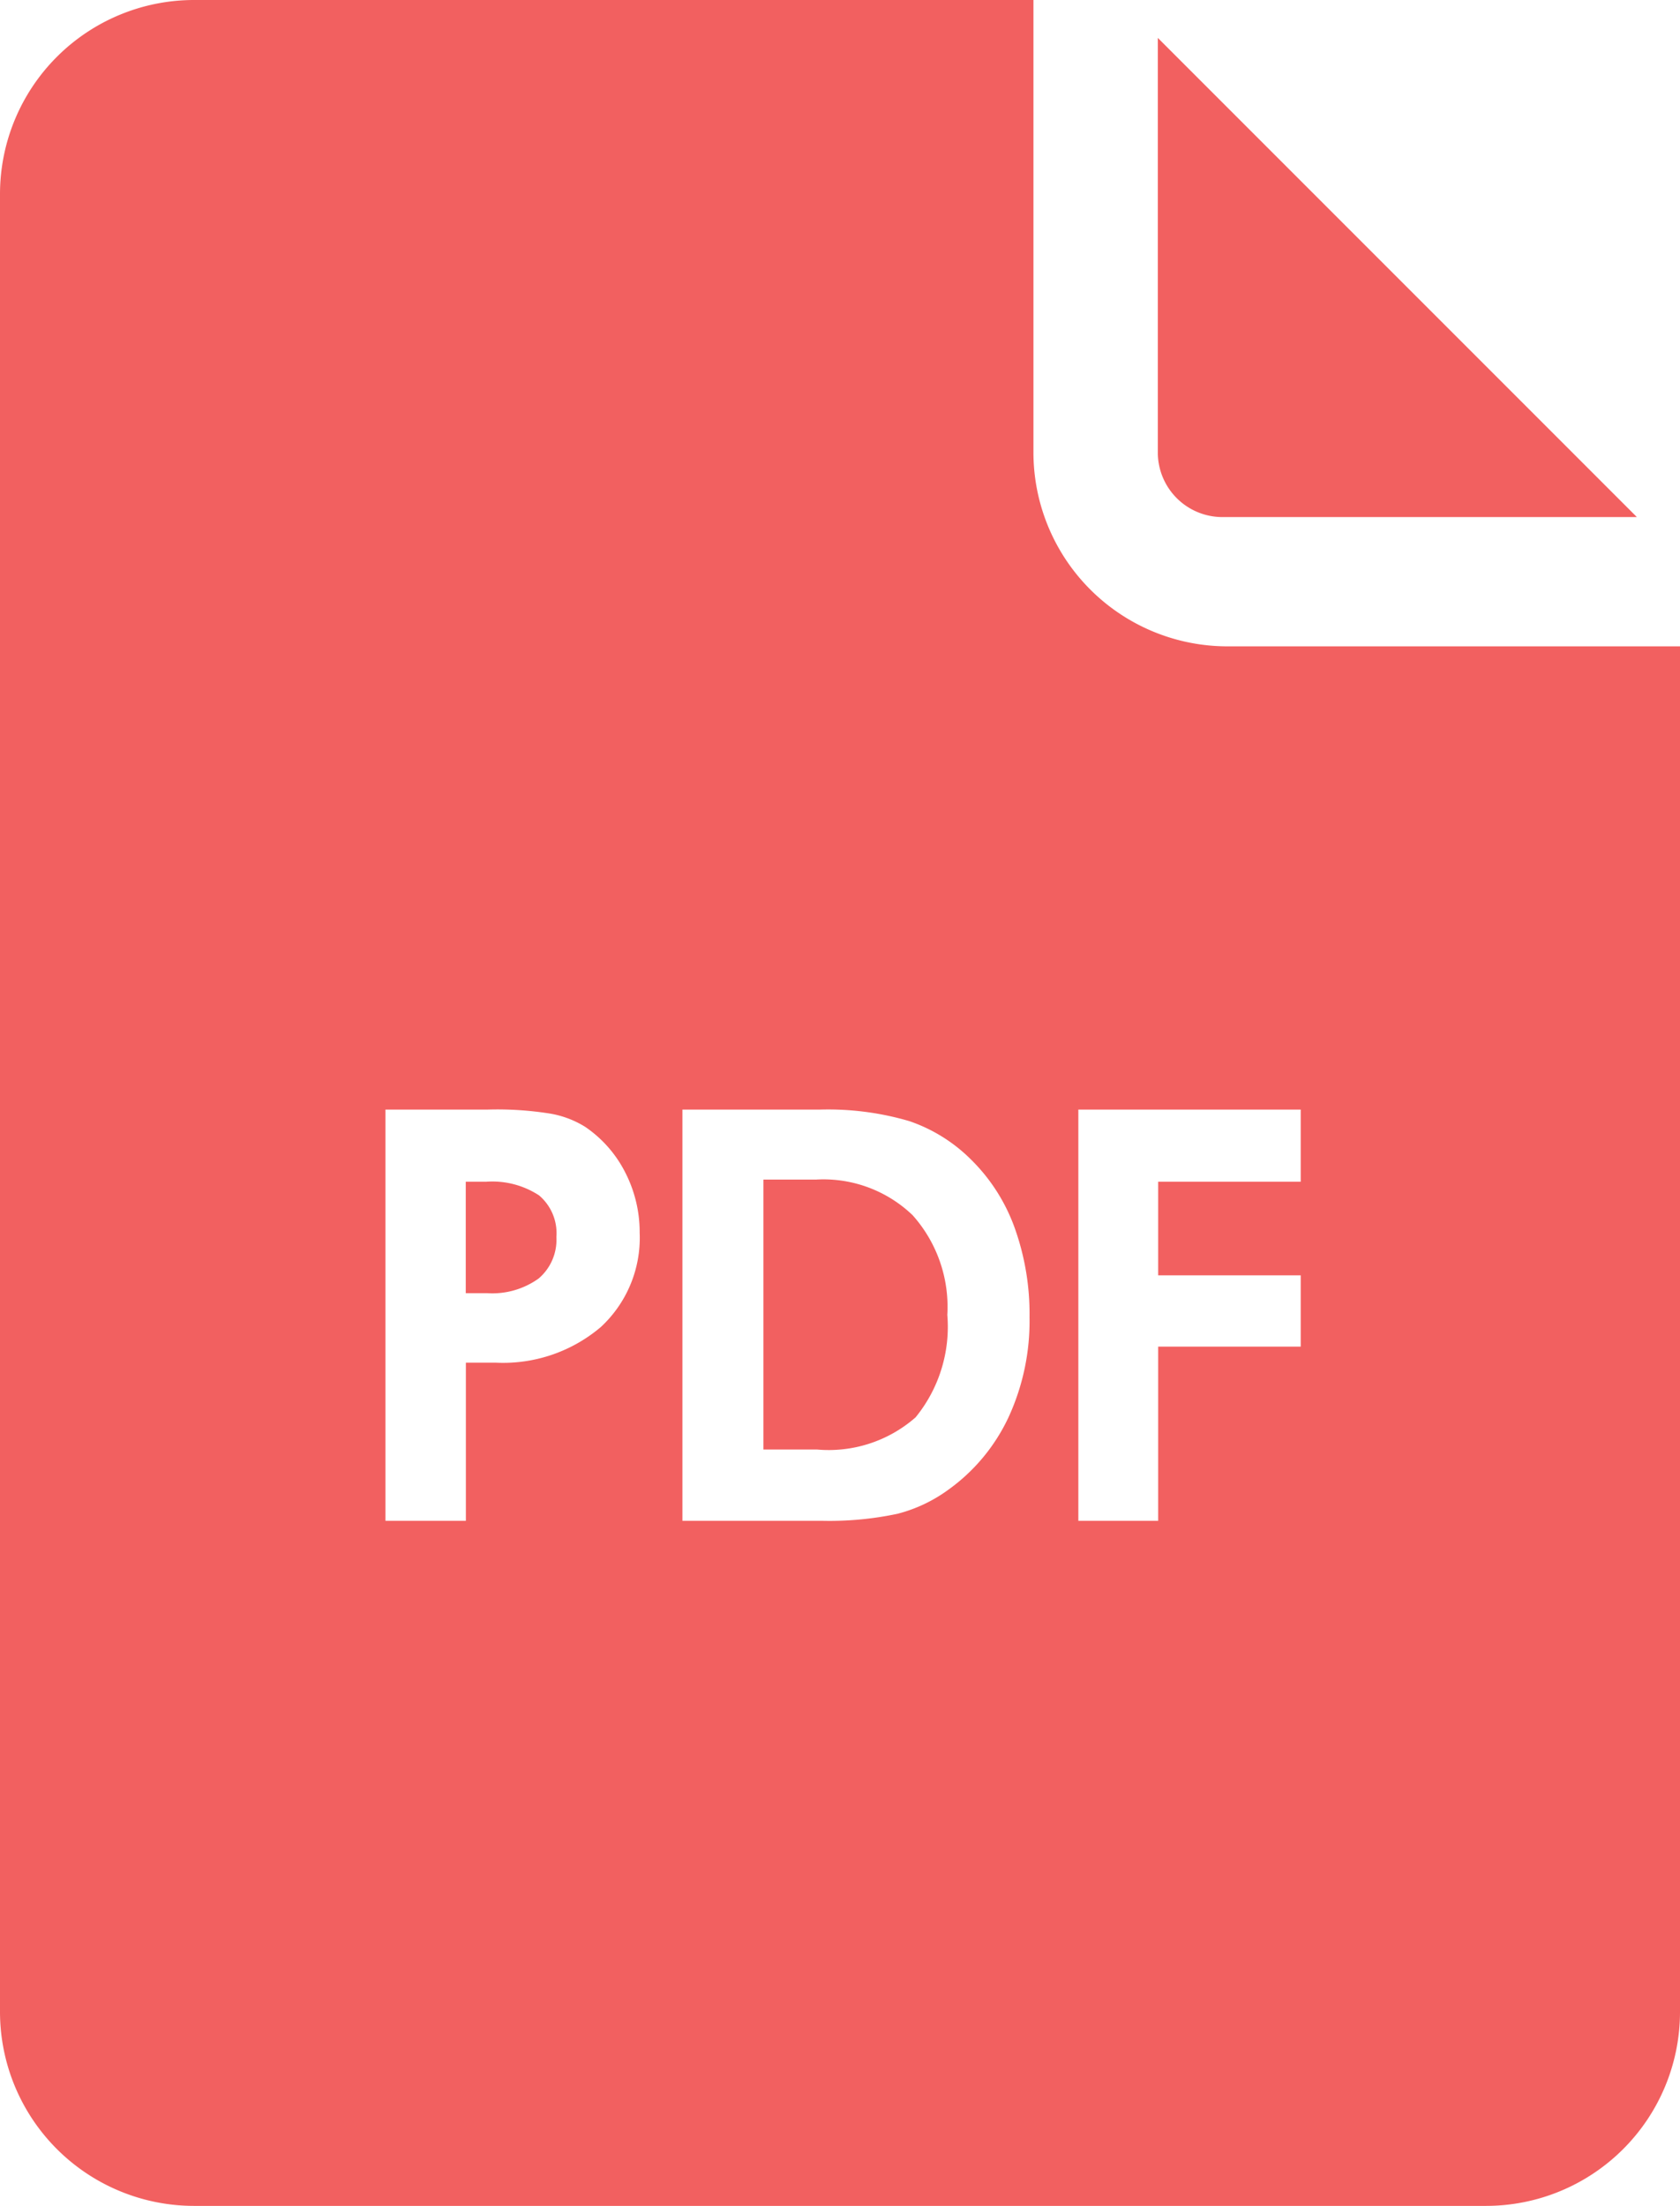 <svg xmlns="http://www.w3.org/2000/svg" width="14.143" height="18.566" viewBox="0 0 14.143 18.566">
  <g id="google-docs_1_" data-name="google-docs (1)" transform="translate(0)">
    <path id="Subtraction_25" data-name="Subtraction 25" d="M12.511,18.566H1.633A1.634,1.634,0,0,1,0,16.935V1.632A1.634,1.634,0,0,1,1.633,0H8.7V3.807A1.633,1.633,0,0,0,10.334,5.44h3.809v11.5A1.633,1.633,0,0,1,12.511,18.566ZM9.078,9.339h0V12.8H9.75V11.334h1.2v-.6H9.75V9.946h1.2V9.339H9.078Zm-3.333,0h0V12.8H6.922a2.755,2.755,0,0,0,.633-.059,1.253,1.253,0,0,0,.425-.2,1.568,1.568,0,0,0,.51-.612,1.933,1.933,0,0,0,.177-.842,2.146,2.146,0,0,0-.127-.758,1.535,1.535,0,0,0-.371-.575,1.353,1.353,0,0,0-.514-.318A2.423,2.423,0,0,0,6.9,9.339H5.745Zm-2.5,0h0V12.8h.677V11.469h.253a1.27,1.27,0,0,0,.883-.3,1.023,1.023,0,0,0,.327-.794,1.1,1.1,0,0,0-.122-.508,1.021,1.021,0,0,0-.337-.383.816.816,0,0,0-.305-.113A2.815,2.815,0,0,0,4.1,9.339h-.86ZM6.878,12.2H6.427V9.928H6.87a1.084,1.084,0,0,1,.813.3,1.159,1.159,0,0,1,.292.839,1.206,1.206,0,0,1-.267.862A1.109,1.109,0,0,1,6.878,12.2ZM4.1,10.884H3.921V9.946h.174a.719.719,0,0,1,.443.115.417.417,0,0,1,.146.35.428.428,0,0,1-.15.35A.669.669,0,0,1,4.1,10.884Z" transform="translate(0 0)" fill="#f26060"/>
    <path id="Path_56815" data-name="Path 56815" d="M331.544,12.822h3.489L331,8.789v3.489A.544.544,0,0,0,331.544,12.822Z" transform="translate(-321.253 -8.47)" fill="#f26060"/>
  </g>
</svg>
